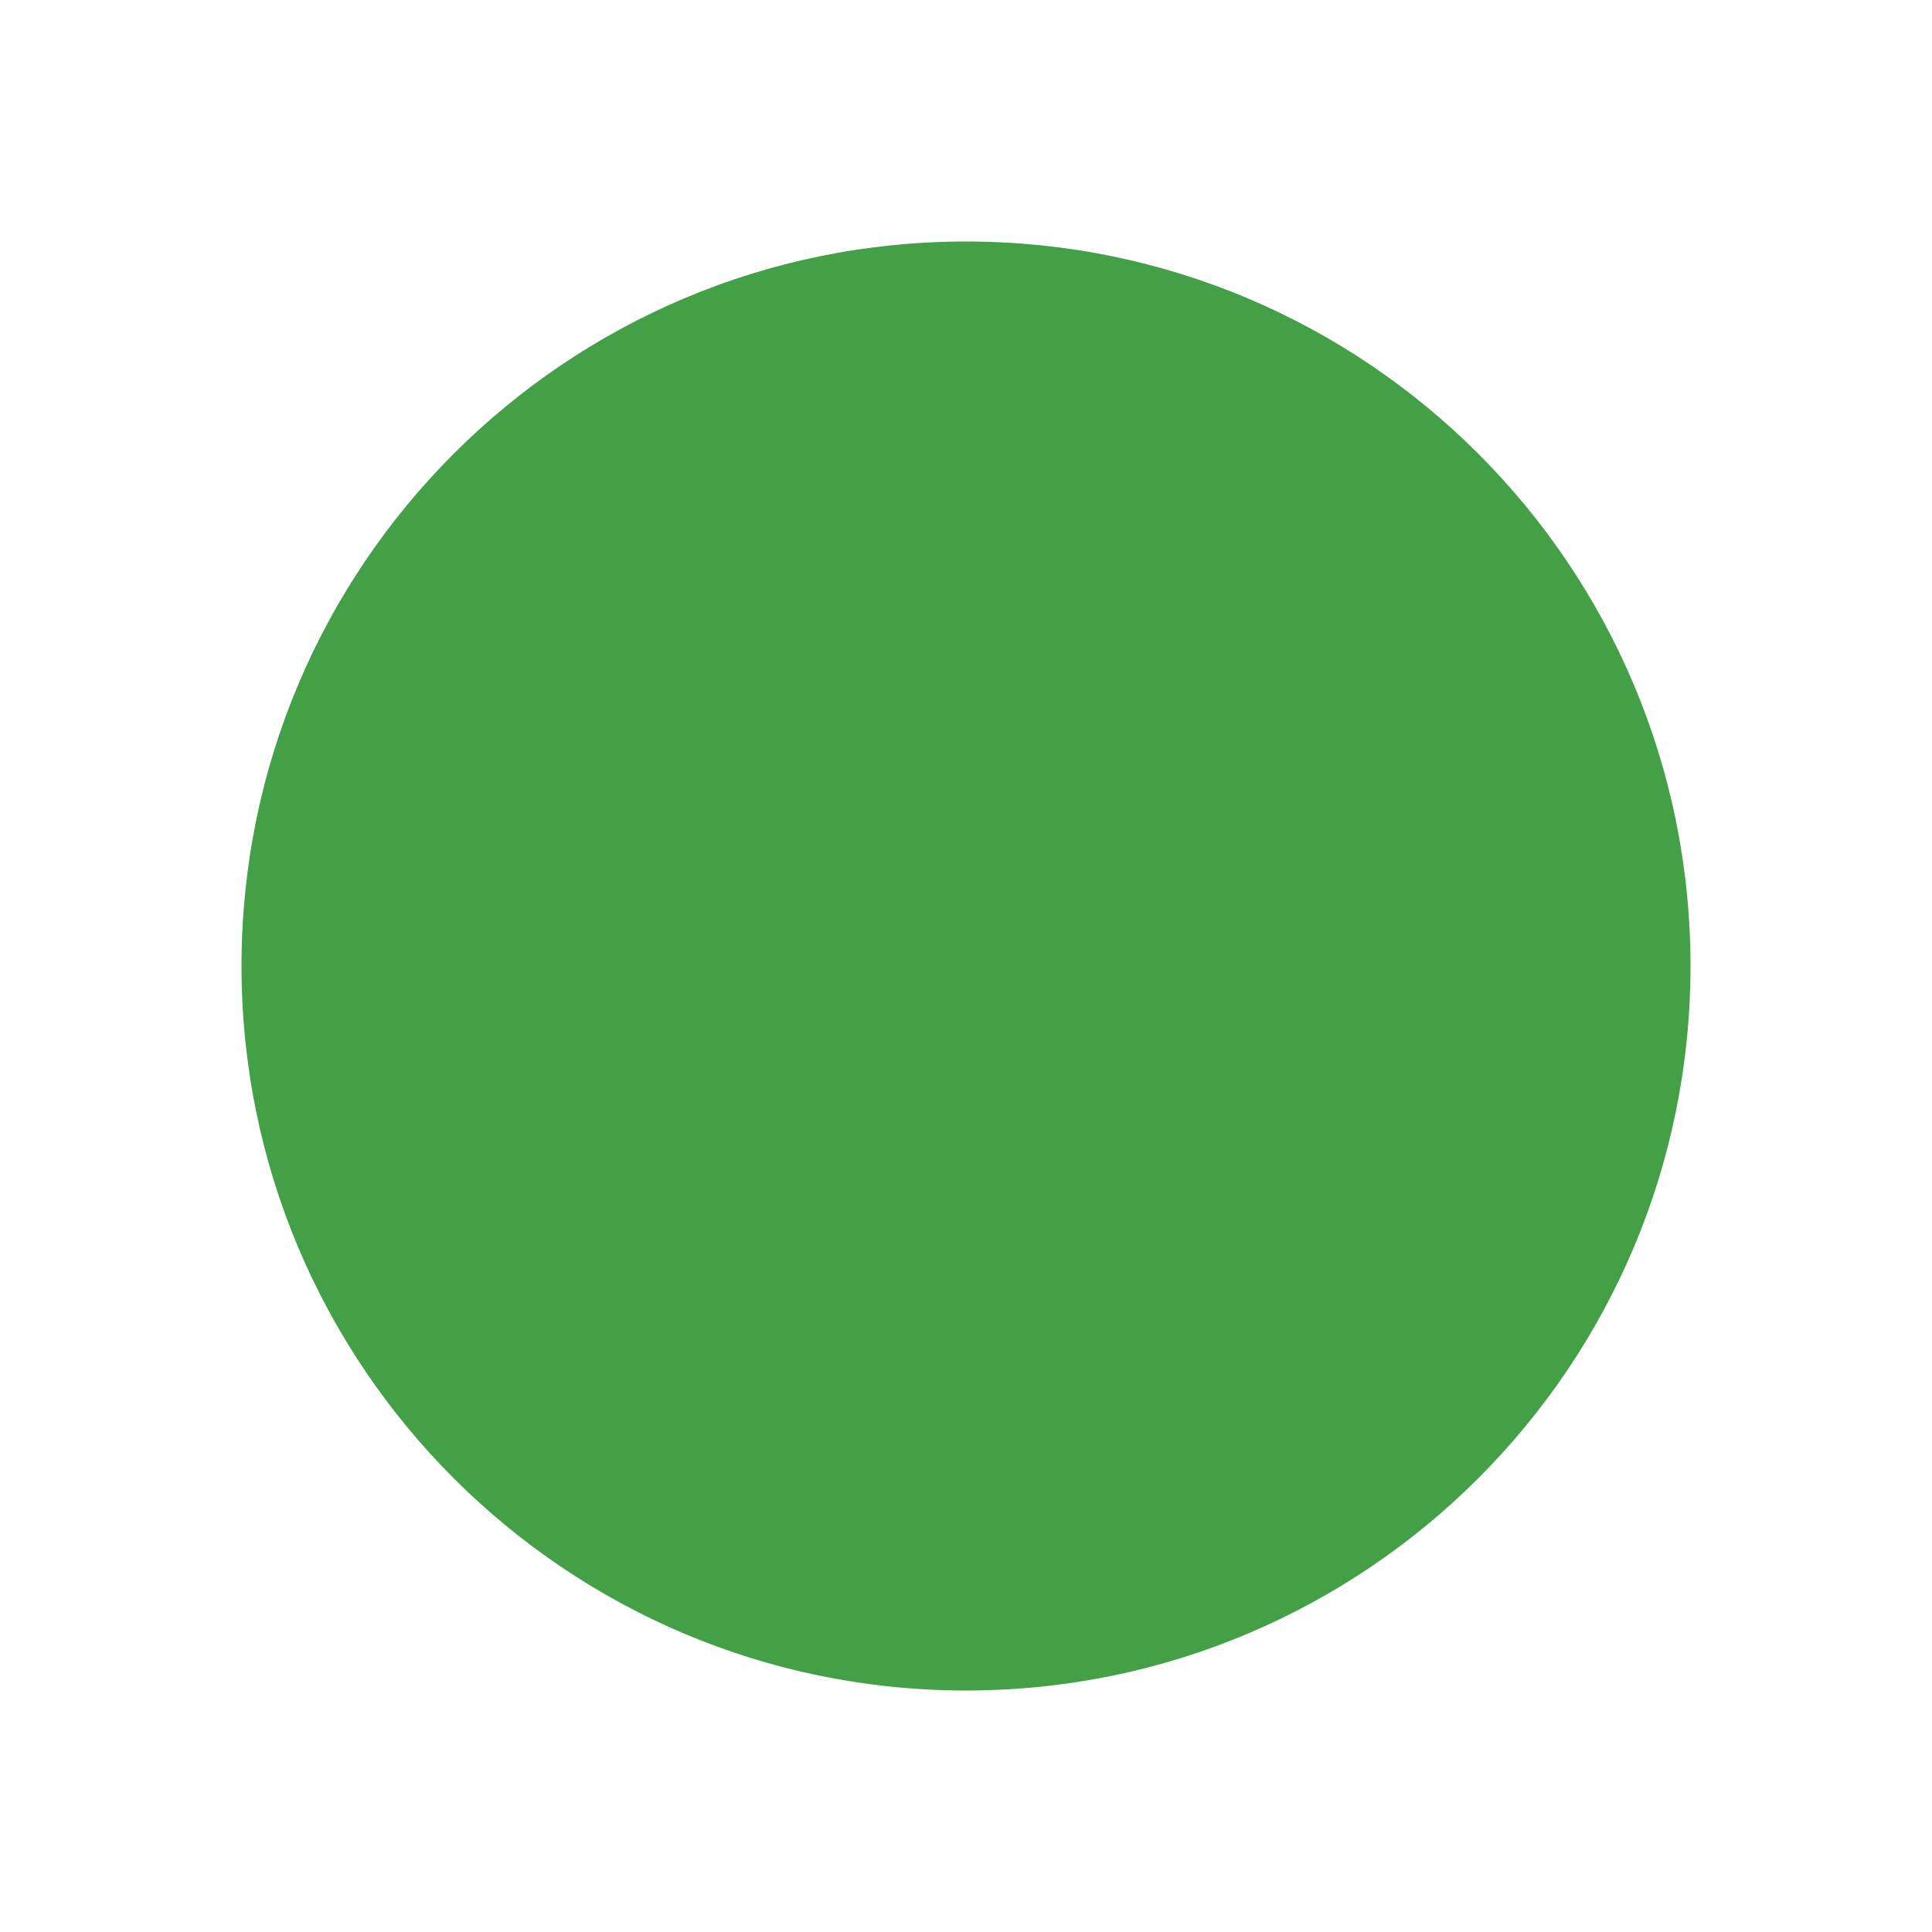 <svg xmlns="http://www.w3.org/2000/svg" viewBox="0 0 24 24"><rect width="24" height="24" fill="none"/><path fill="#43a047" d="M12 3v18c-4.97 0-9-4.03-9-9s4.03-9 9-9zm0 0c4.97 0 9 4.03 9 9s-4.03 9-9 9V3z"/></svg>

